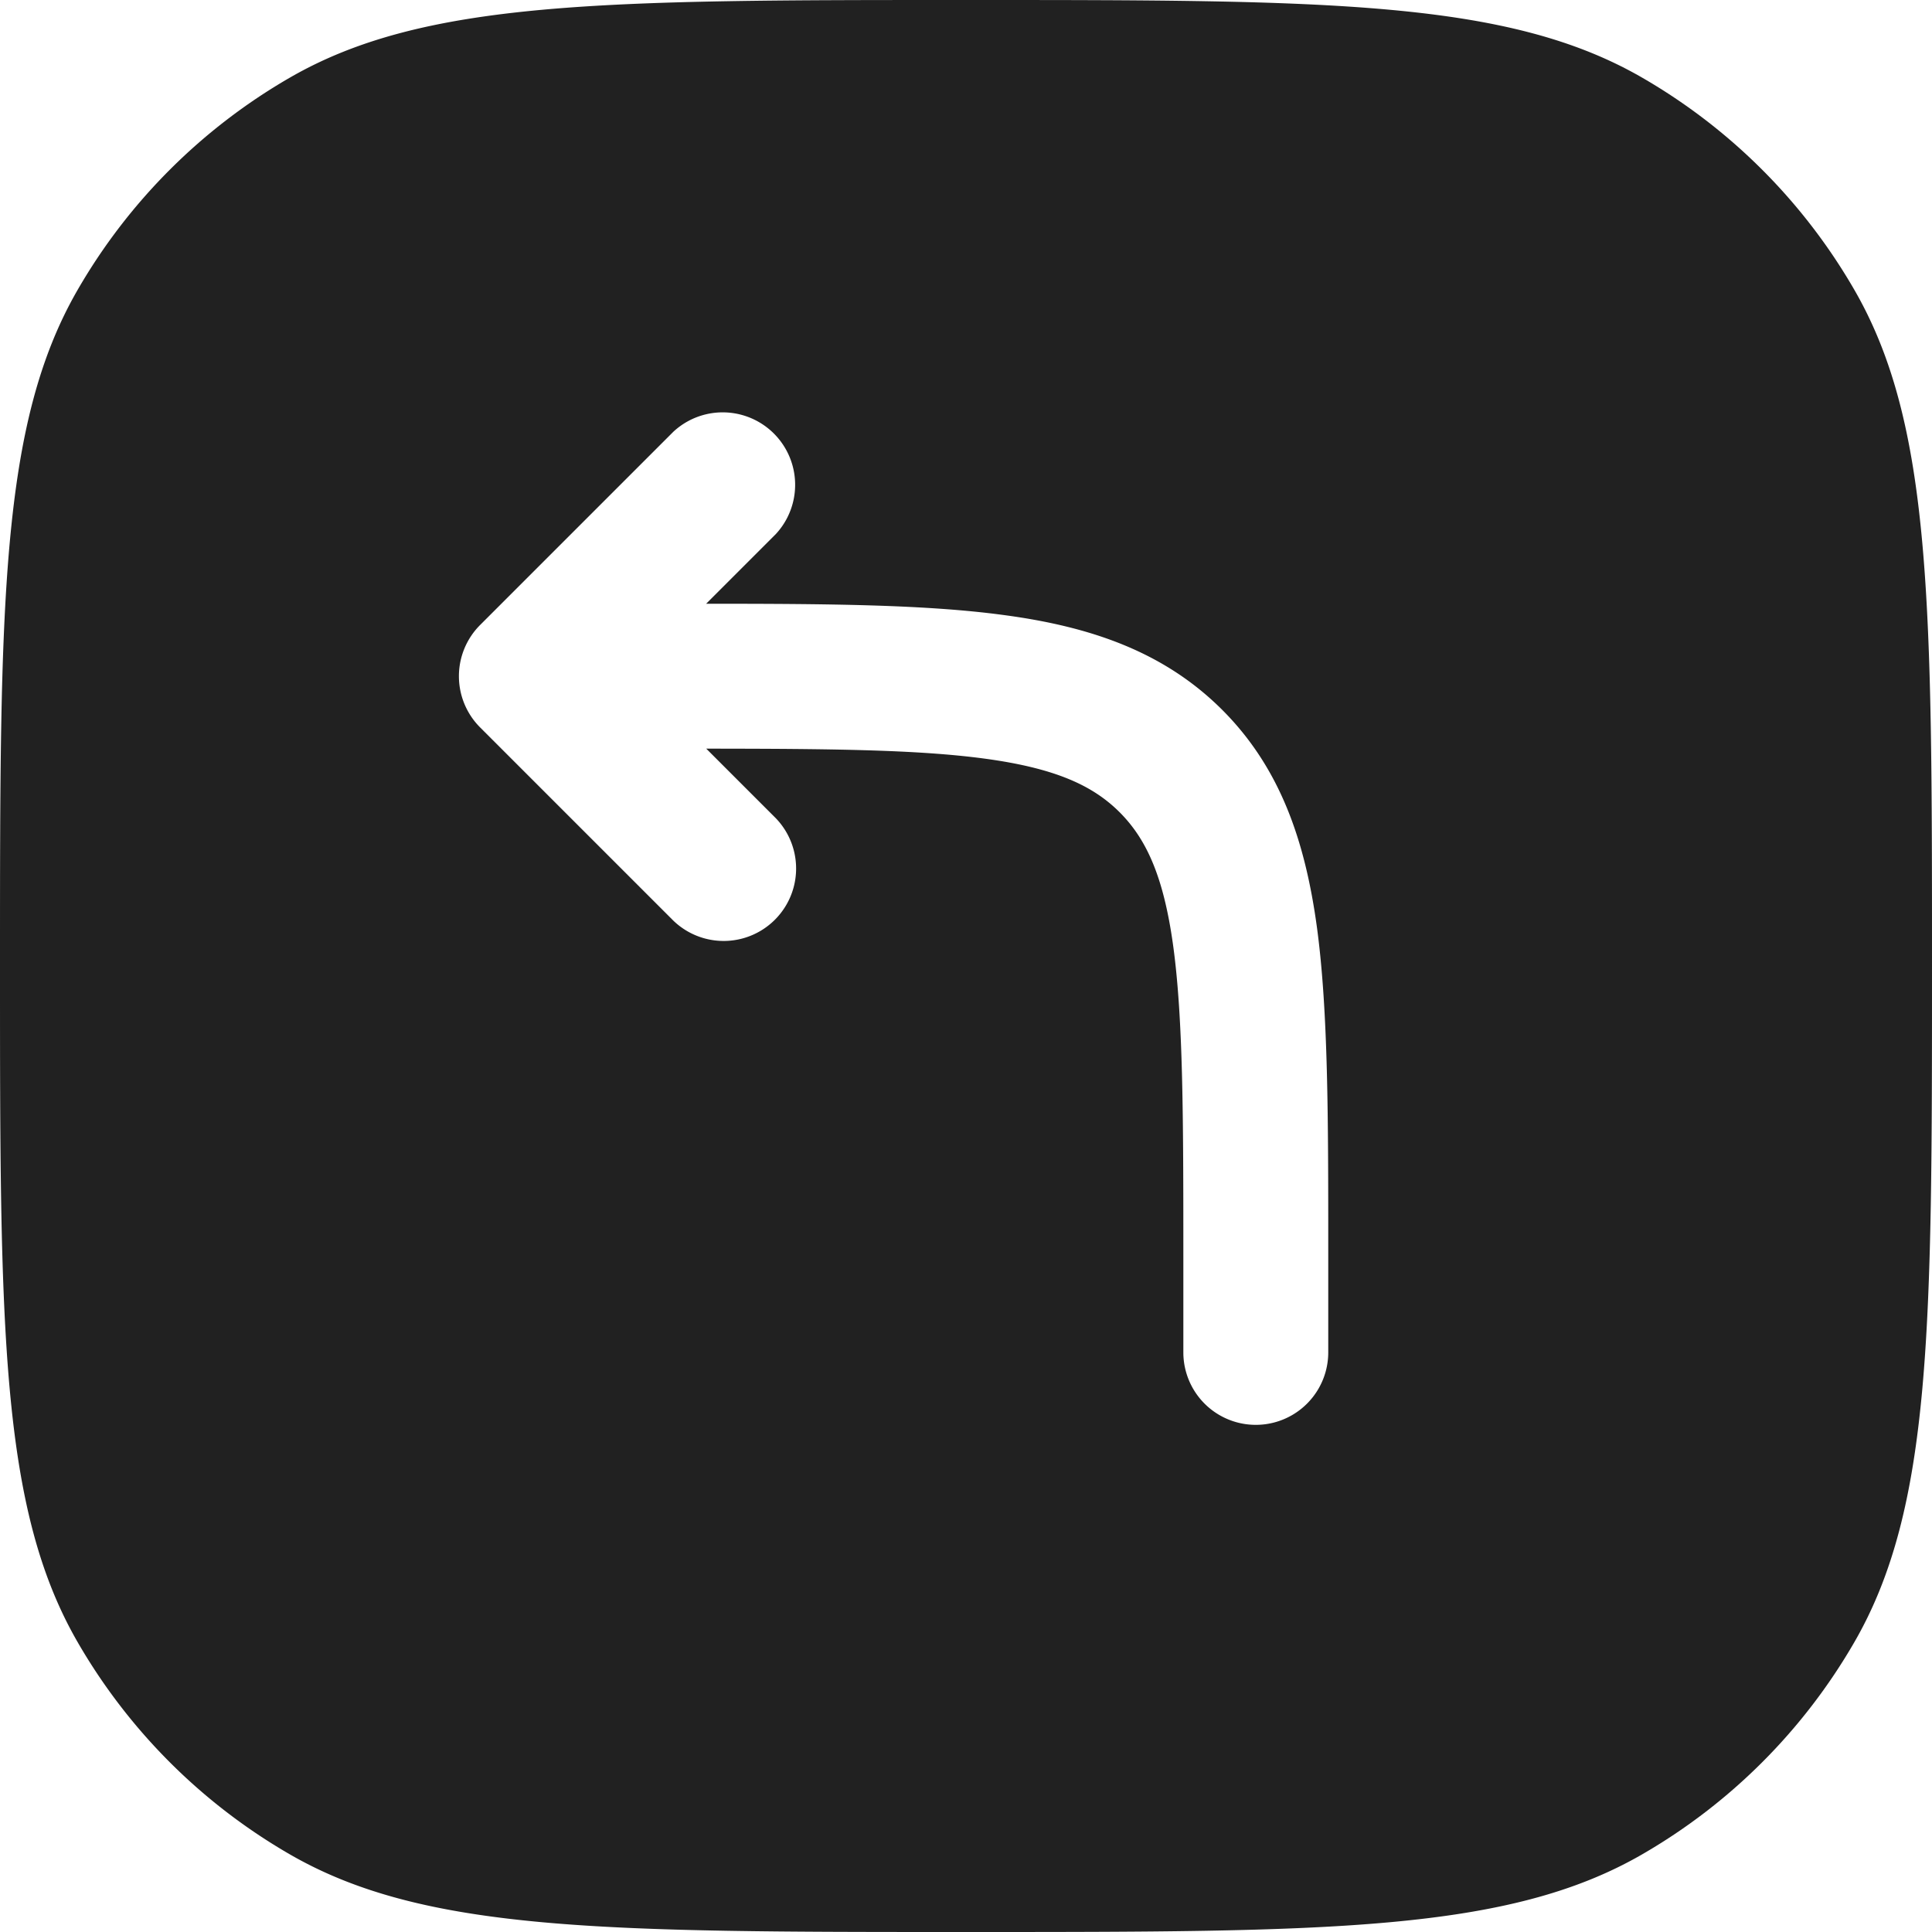 <svg xmlns="http://www.w3.org/2000/svg" width="20" height="20" fill="none" viewBox="0 0 20 20"><path fill="#212121" fill-rule="evenodd" d="M17 19.196C15.608 20 13.739 20 10 20c-3.738 0-5.608 0-7-.804A6 6 0 0 1 .804 17C0 15.608 0 13.739 0 10c0-3.738 0-5.608.804-7A6 6 0 0 1 3 .804C4.392 0 6.262 0 10 0c3.739 0 5.608 0 7 .804A6 6 0 0 1 19.196 3C20 4.392 20 6.262 20 10c0 3.739 0 5.608-.804 7A6.002 6.002 0 0 1 17 19.196ZM6.97 4.47a.75.75 0 0 1 1.06 1.06l-.72.72c1.25 0 2.27.007 3.082.117.9.12 1.658.38 2.26.981.602.602.86 1.36.982 2.26.116.867.116 1.97.116 3.337V14a.75.75 0 0 1-1.5 0v-1c0-1.435-.002-2.437-.103-3.192-.099-.734-.28-1.122-.556-1.399-.277-.277-.665-.457-1.4-.556-.699-.094-1.61-.102-2.88-.103l.72.72A.75.75 0 0 1 6.97 9.53l-2-2a.75.75 0 0 1 0-1.06l2-2Z" clip-rule="evenodd"/></svg>